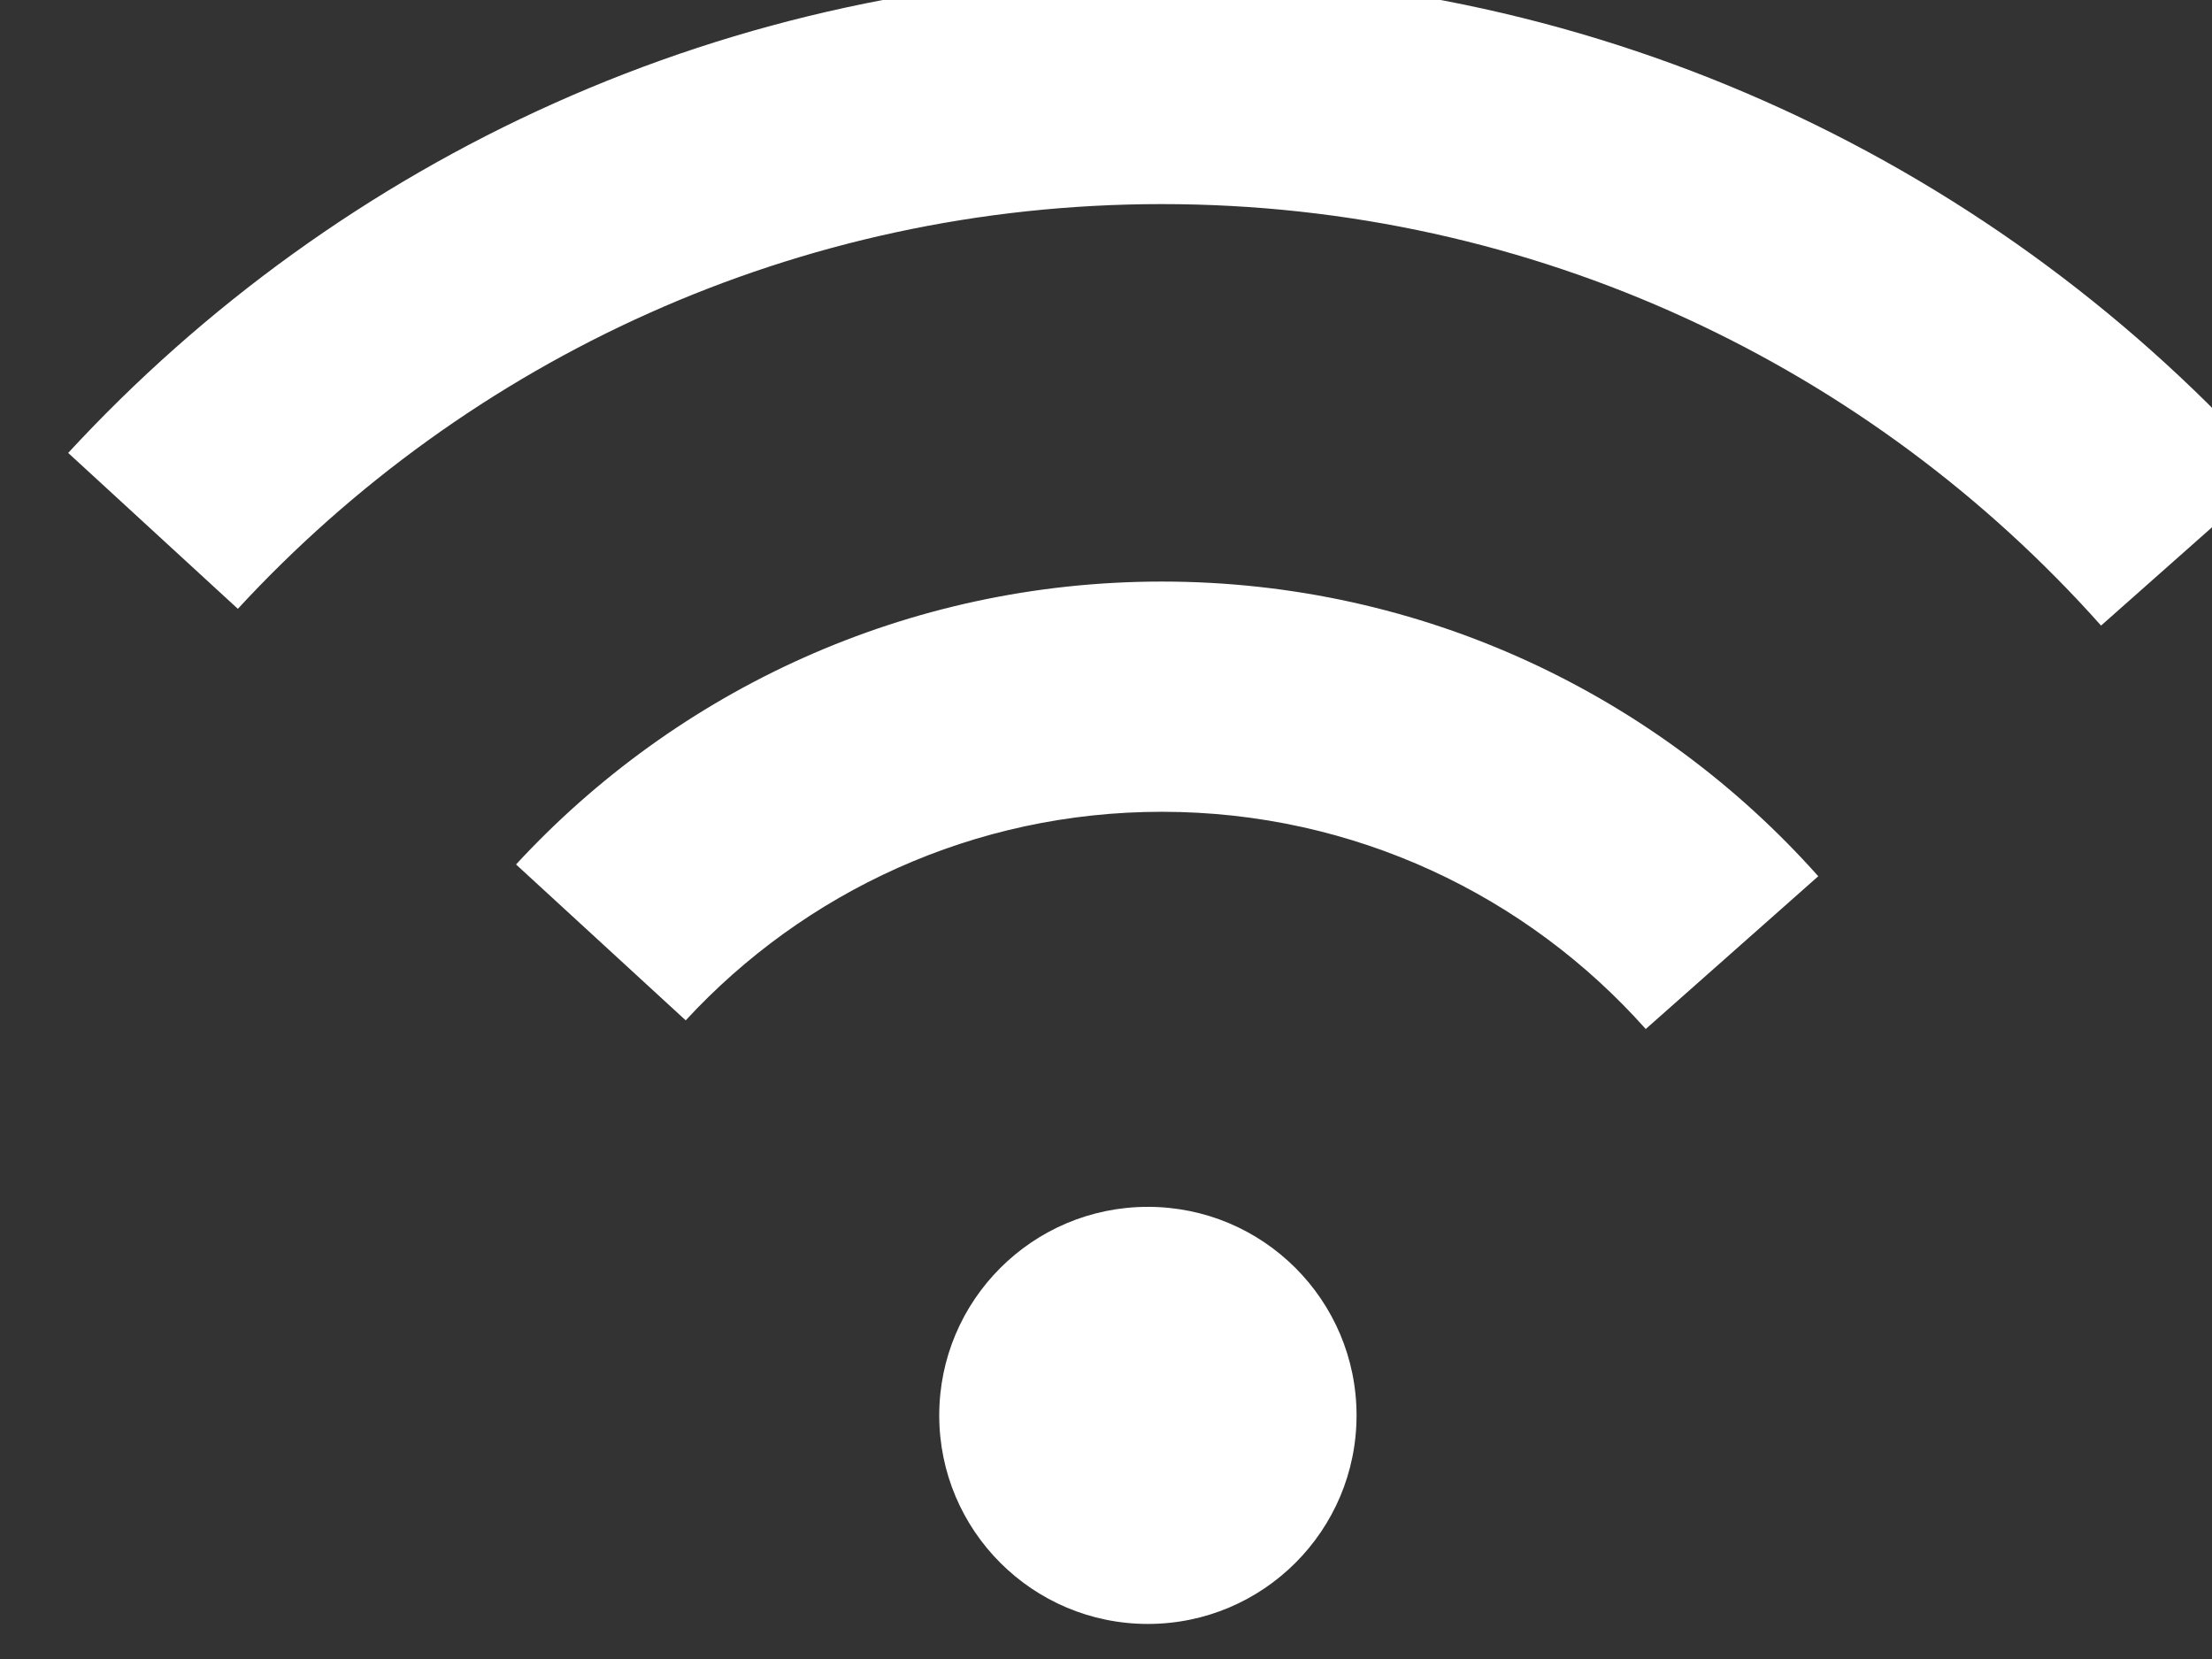 <?xml version="1.0" encoding="UTF-8" standalone="no"?>
<!DOCTYPE svg PUBLIC "-//W3C//DTD SVG 1.1//EN" "http://www.w3.org/Graphics/SVG/1.1/DTD/svg11.dtd">
<svg width="100%" height="100%" viewBox="0 0 24 18" version="1.1" xmlns="http://www.w3.org/2000/svg" xmlns:xlink="http://www.w3.org/1999/xlink" xml:space="preserve" xmlns:serif="http://www.serif.com/" style="fill-rule:evenodd;clip-rule:evenodd;stroke-linejoin:round;stroke-miterlimit:2;">
    <rect x="0" y="0" width="24" height="18" fill="#333333" stroke="none"/>
    <g transform="matrix(1,0,0,1,-756.245,-530.891)">
        <g transform="matrix(0.681,0,0,0.815,108.905,501.332)">
            <g transform="matrix(1.4,0,0,1.334,-378.151,-166.46)">
                <g transform="matrix(0.68,0,0,0.596,445.285,-159.92)">
                    <circle cx="760.098" cy="547.006" r="3.492" style="fill:white;"/>
                </g>
                <g transform="matrix(1.05,0,0,0.919,164.207,-336.179)">
                    <path d="M753.099,540.562C754.838,538.674 757.331,537.49 760.098,537.49C762.927,537.49 765.469,538.727 767.213,540.69L765.343,542.349C764.058,540.902 762.184,539.99 760.098,539.99C758.058,539.99 756.22,540.863 754.938,542.255L753.099,540.562Z" style="fill:white;"/>
                </g>
                <g transform="matrix(1.05,0,0,0.919,164.207,-336.179)">
                    <path d="M748.245,536.093C751.19,532.896 755.412,530.891 760.098,530.891C764.888,530.891 769.194,532.986 772.147,536.309L770.278,537.968C767.783,535.161 764.145,533.391 760.098,533.391C756.139,533.391 752.572,535.085 750.084,537.786L748.245,536.093Z" style="fill:white;"/>
                </g>
            </g>
        </g>
    </g>
</svg>
